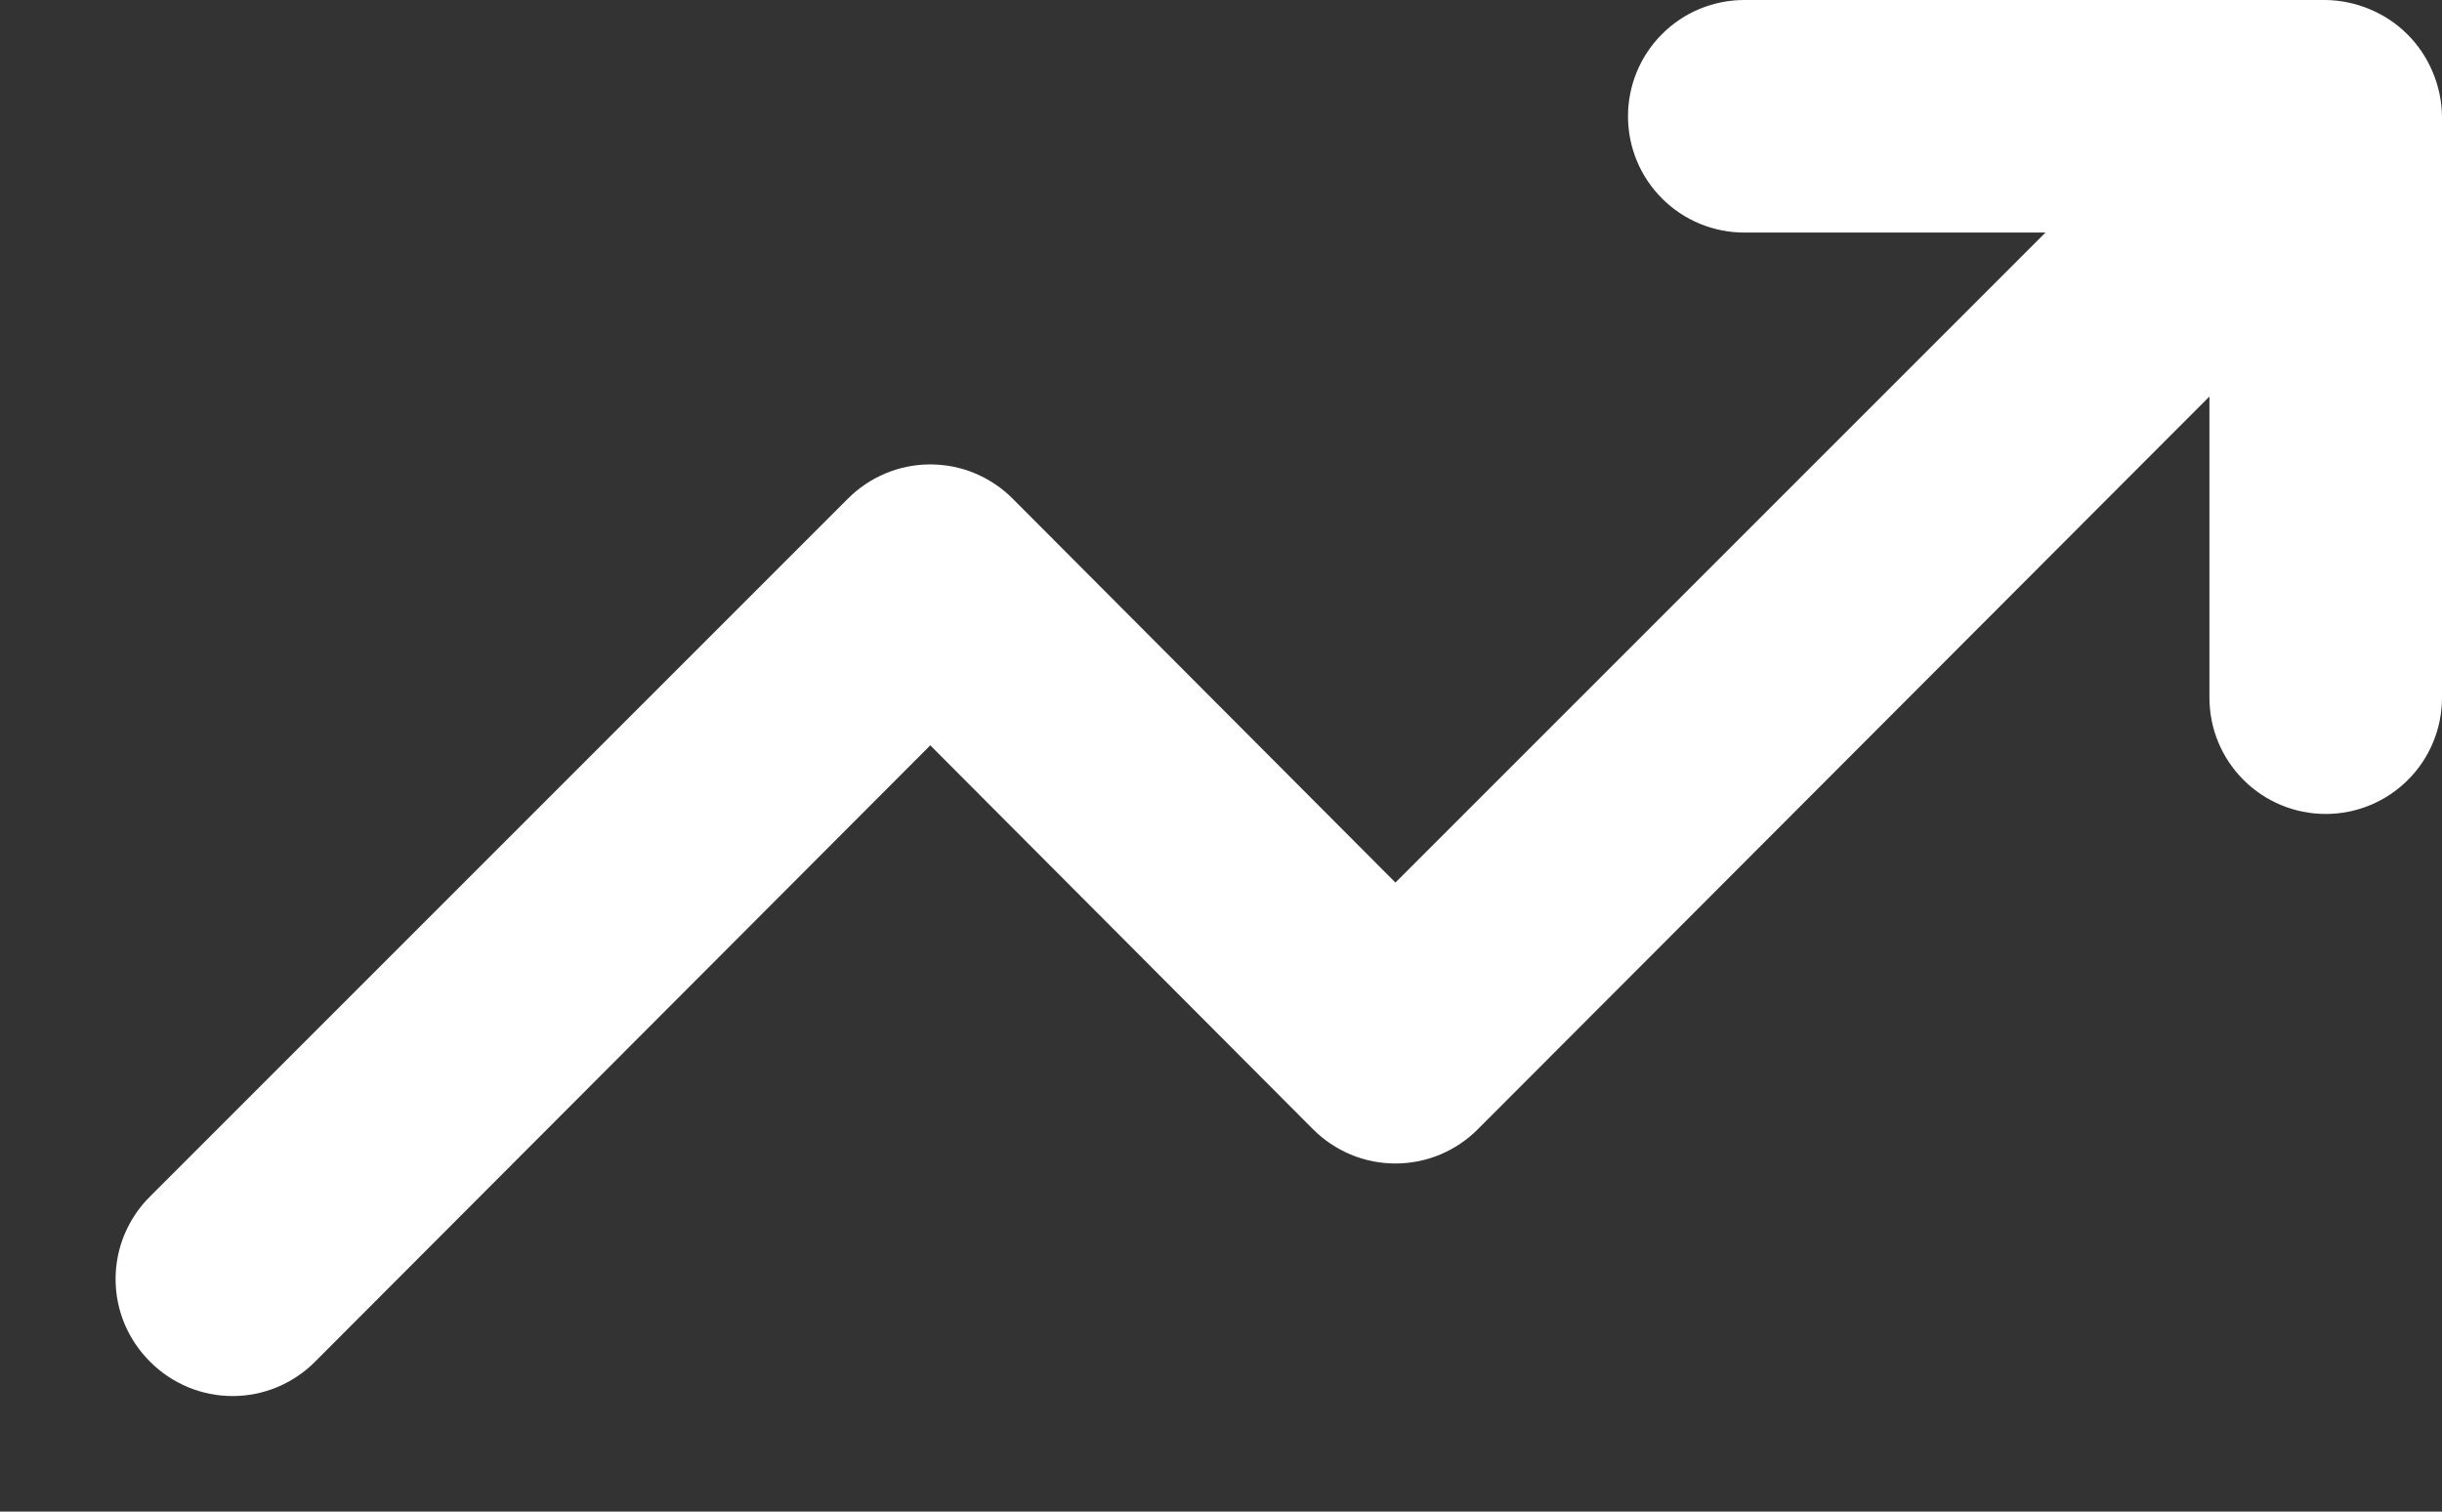 <svg width="21" height="13" viewBox="0 0 21 13" fill="none" xmlns="http://www.w3.org/2000/svg">
<rect x="0" y="0" width="21" height="13" fill="#333333" stroke="none"/>
<path d="M20.92 0.62C20.819 0.376 20.624 0.181 20.38 0.08C20.26 0.029 20.131 0.002 20 0H15C14.735 0 14.48 0.105 14.293 0.293C14.105 0.48 14 0.735 14 1C14 1.265 14.105 1.52 14.293 1.707C14.48 1.895 14.735 2 15 2H17.59L12 7.59L8.71 4.29C8.617 4.196 8.506 4.122 8.385 4.071C8.263 4.02 8.132 3.994 8 3.994C7.868 3.994 7.737 4.02 7.615 4.071C7.494 4.122 7.383 4.196 7.29 4.29L1.29 10.29C1.196 10.383 1.122 10.494 1.071 10.615C1.02 10.737 0.994 10.868 0.994 11C0.994 11.132 1.02 11.263 1.071 11.385C1.122 11.506 1.196 11.617 1.29 11.71C1.383 11.804 1.494 11.878 1.615 11.929C1.737 11.98 1.868 12.006 2 12.006C2.132 12.006 2.263 11.98 2.385 11.929C2.506 11.878 2.617 11.804 2.71 11.71L8 6.41L11.29 9.71C11.383 9.804 11.494 9.878 11.615 9.929C11.737 9.98 11.868 10.006 12 10.006C12.132 10.006 12.263 9.98 12.385 9.929C12.506 9.878 12.617 9.804 12.71 9.71L19 3.41V6C19 6.265 19.105 6.52 19.293 6.707C19.48 6.895 19.735 7 20 7C20.265 7 20.52 6.895 20.707 6.707C20.895 6.52 21 6.265 21 6V1C20.998 0.869 20.971 0.74 20.92 0.62Z" fill="white"/>
</svg>
